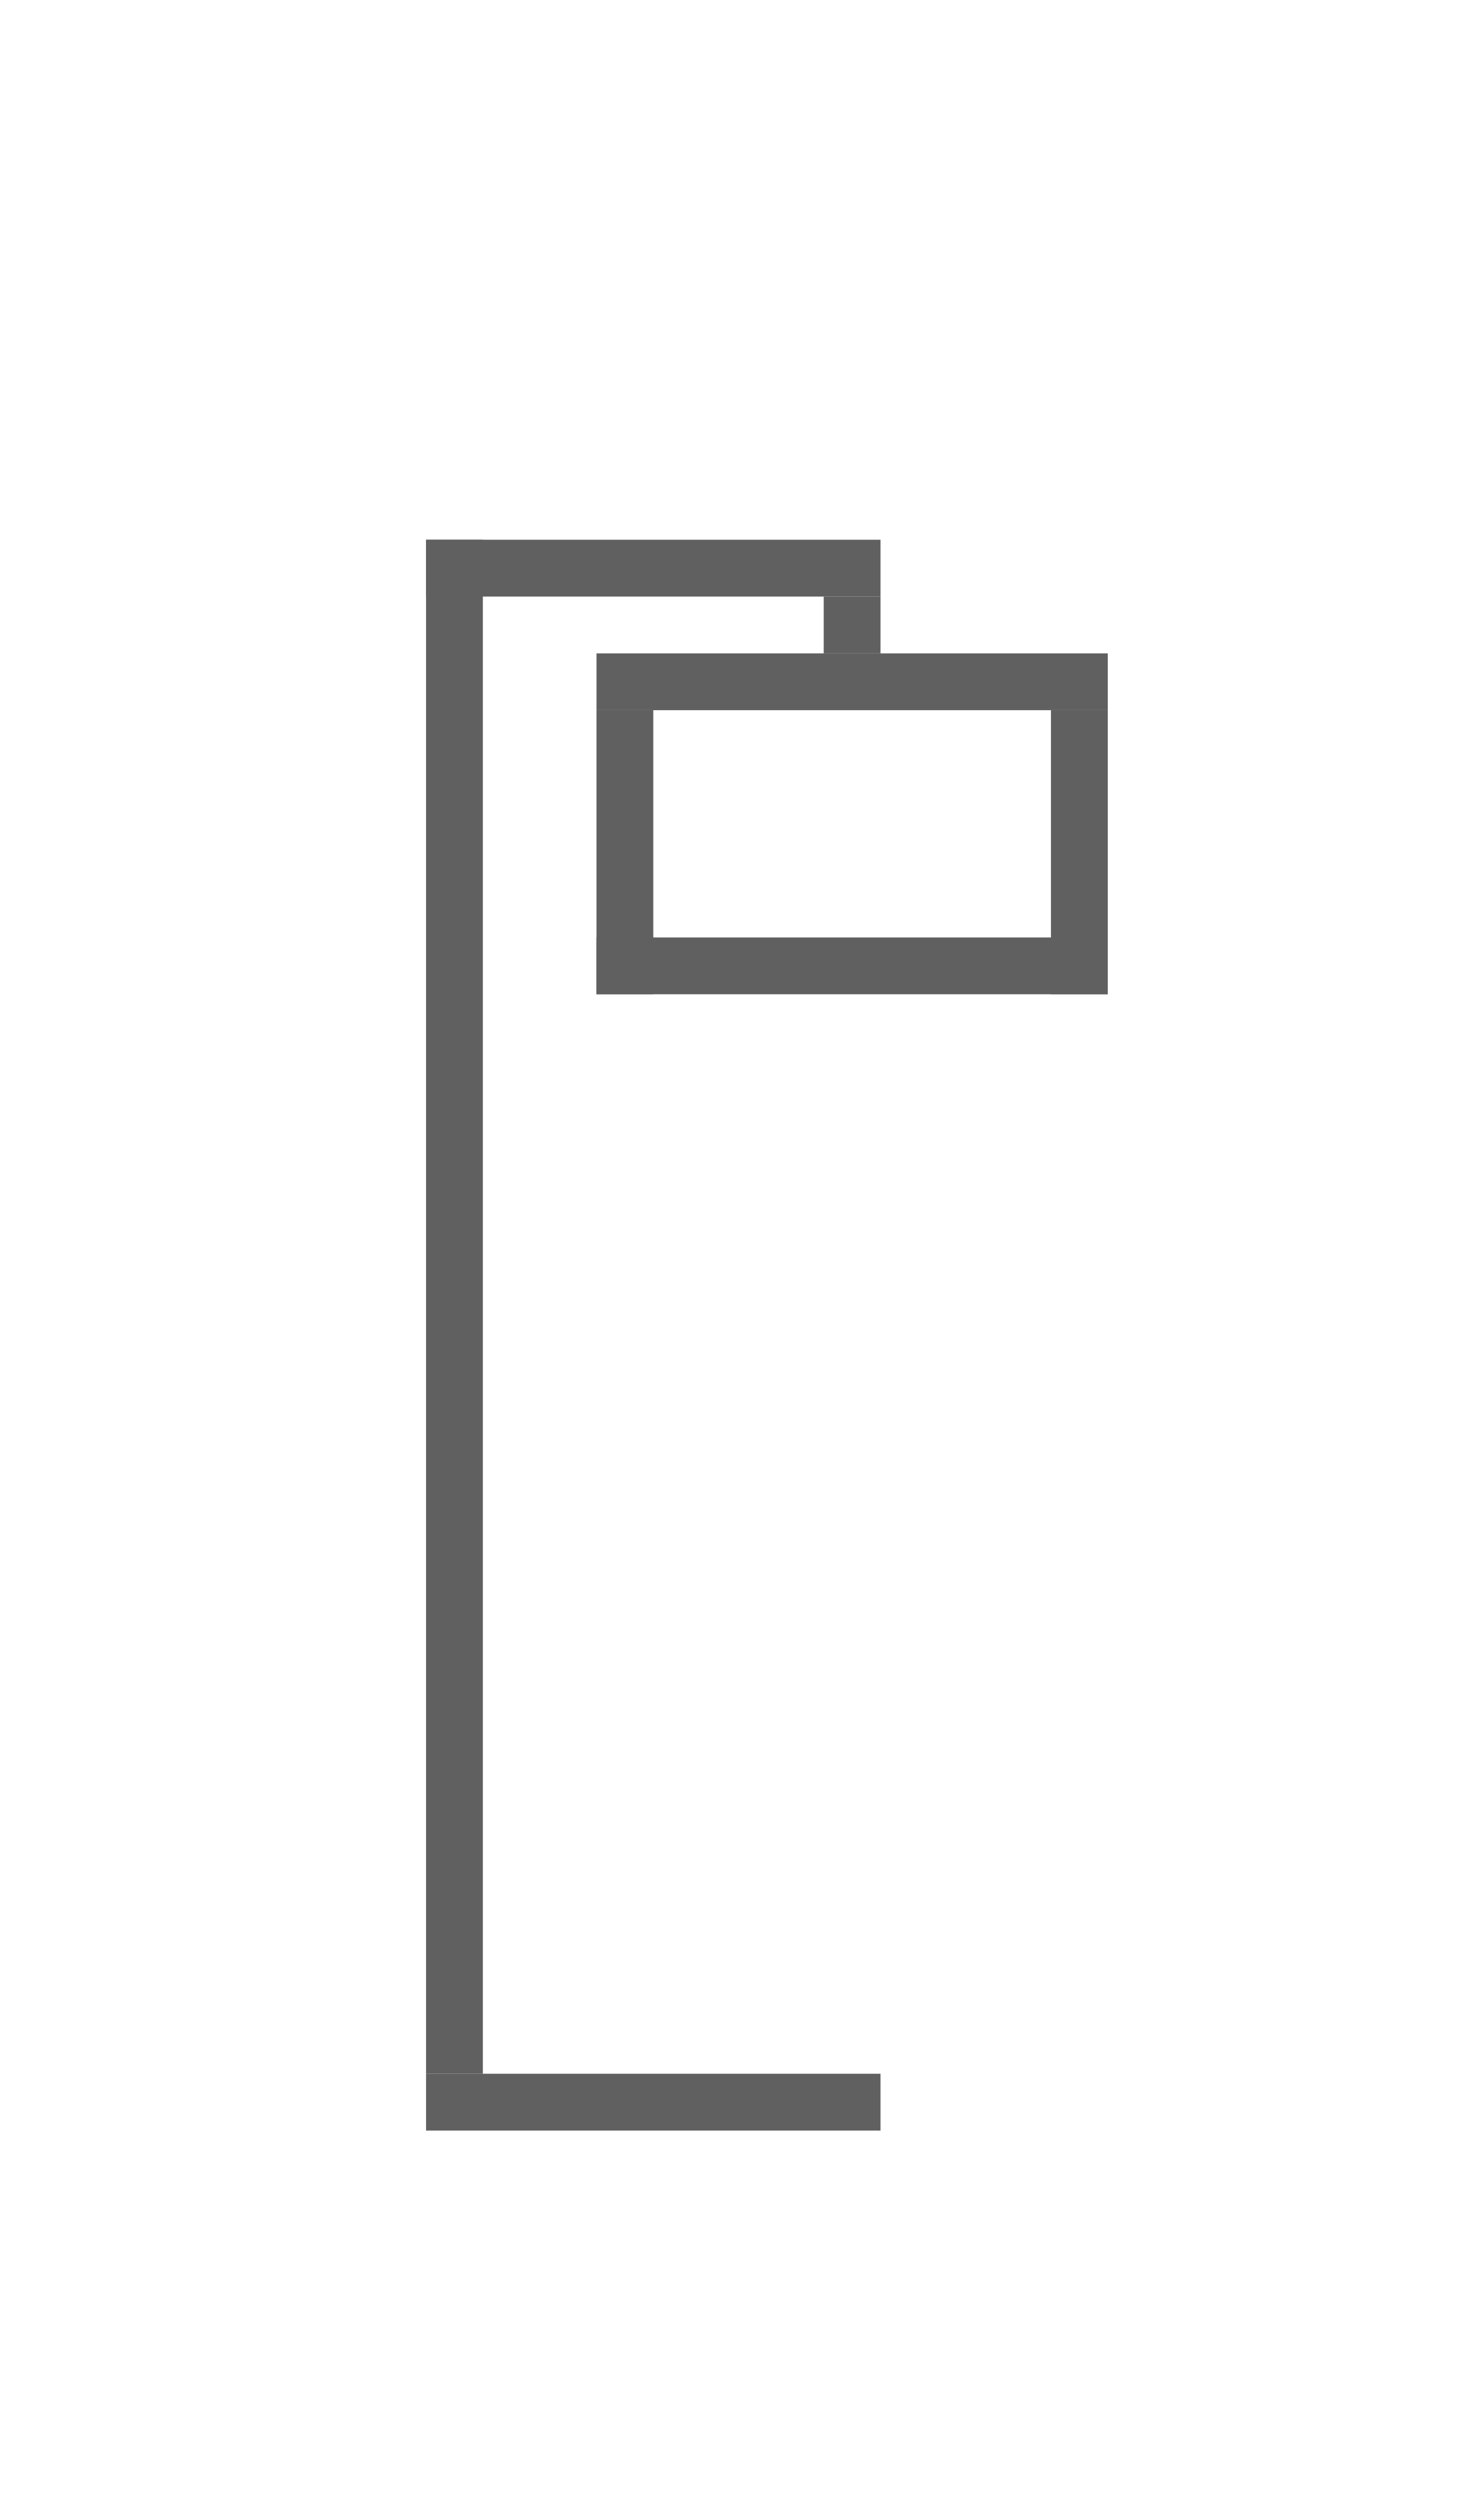 <?xml version="1.0" encoding="utf-8"?>
<!-- Generator: Adobe Illustrator 16.0.4, SVG Export Plug-In . SVG Version: 6.00 Build 0)  -->
<!DOCTYPE svg PUBLIC "-//W3C//DTD SVG 1.1//EN" "http://www.w3.org/Graphics/SVG/1.1/DTD/svg11.dtd">
<svg version="1.1" id="Ebene_1" xmlns="http://www.w3.org/2000/svg" xmlns:xlink="http://www.w3.org/1999/xlink" x="0px" y="0px"
	 width="26px" height="44px" viewBox="0 0 26 44" enable-background="new 0 0 26 44" xml:space="preserve">
<line fill="none" stroke="#606060" stroke-miterlimit="10" x1="8" y1="9.5" x2="8" y2="36.5"/>
<line fill="none" stroke="#606060" stroke-miterlimit="10" x1="15.5" y1="37" x2="7.5" y2="37"/>
<line fill="none" stroke="#606060" stroke-miterlimit="10" x1="15.5" y1="10" x2="7.5" y2="10"/>
<line fill="none" stroke="#606060" stroke-miterlimit="10" x1="15" y1="10.5" x2="15" y2="11.5"/>
<line fill="none" stroke="#606060" stroke-miterlimit="10" x1="10.5" y1="12" x2="19.5" y2="12"/>
<line fill="none" stroke="#606060" stroke-miterlimit="10" x1="10.5" y1="17" x2="19.5" y2="17"/>
<line fill="none" stroke="#606060" stroke-miterlimit="10" x1="11" y1="12.5" x2="11" y2="17.5"/>
<line fill="none" stroke="#606060" stroke-miterlimit="10" x1="19" y1="12.5" x2="19" y2="17.5"/>
</svg>
